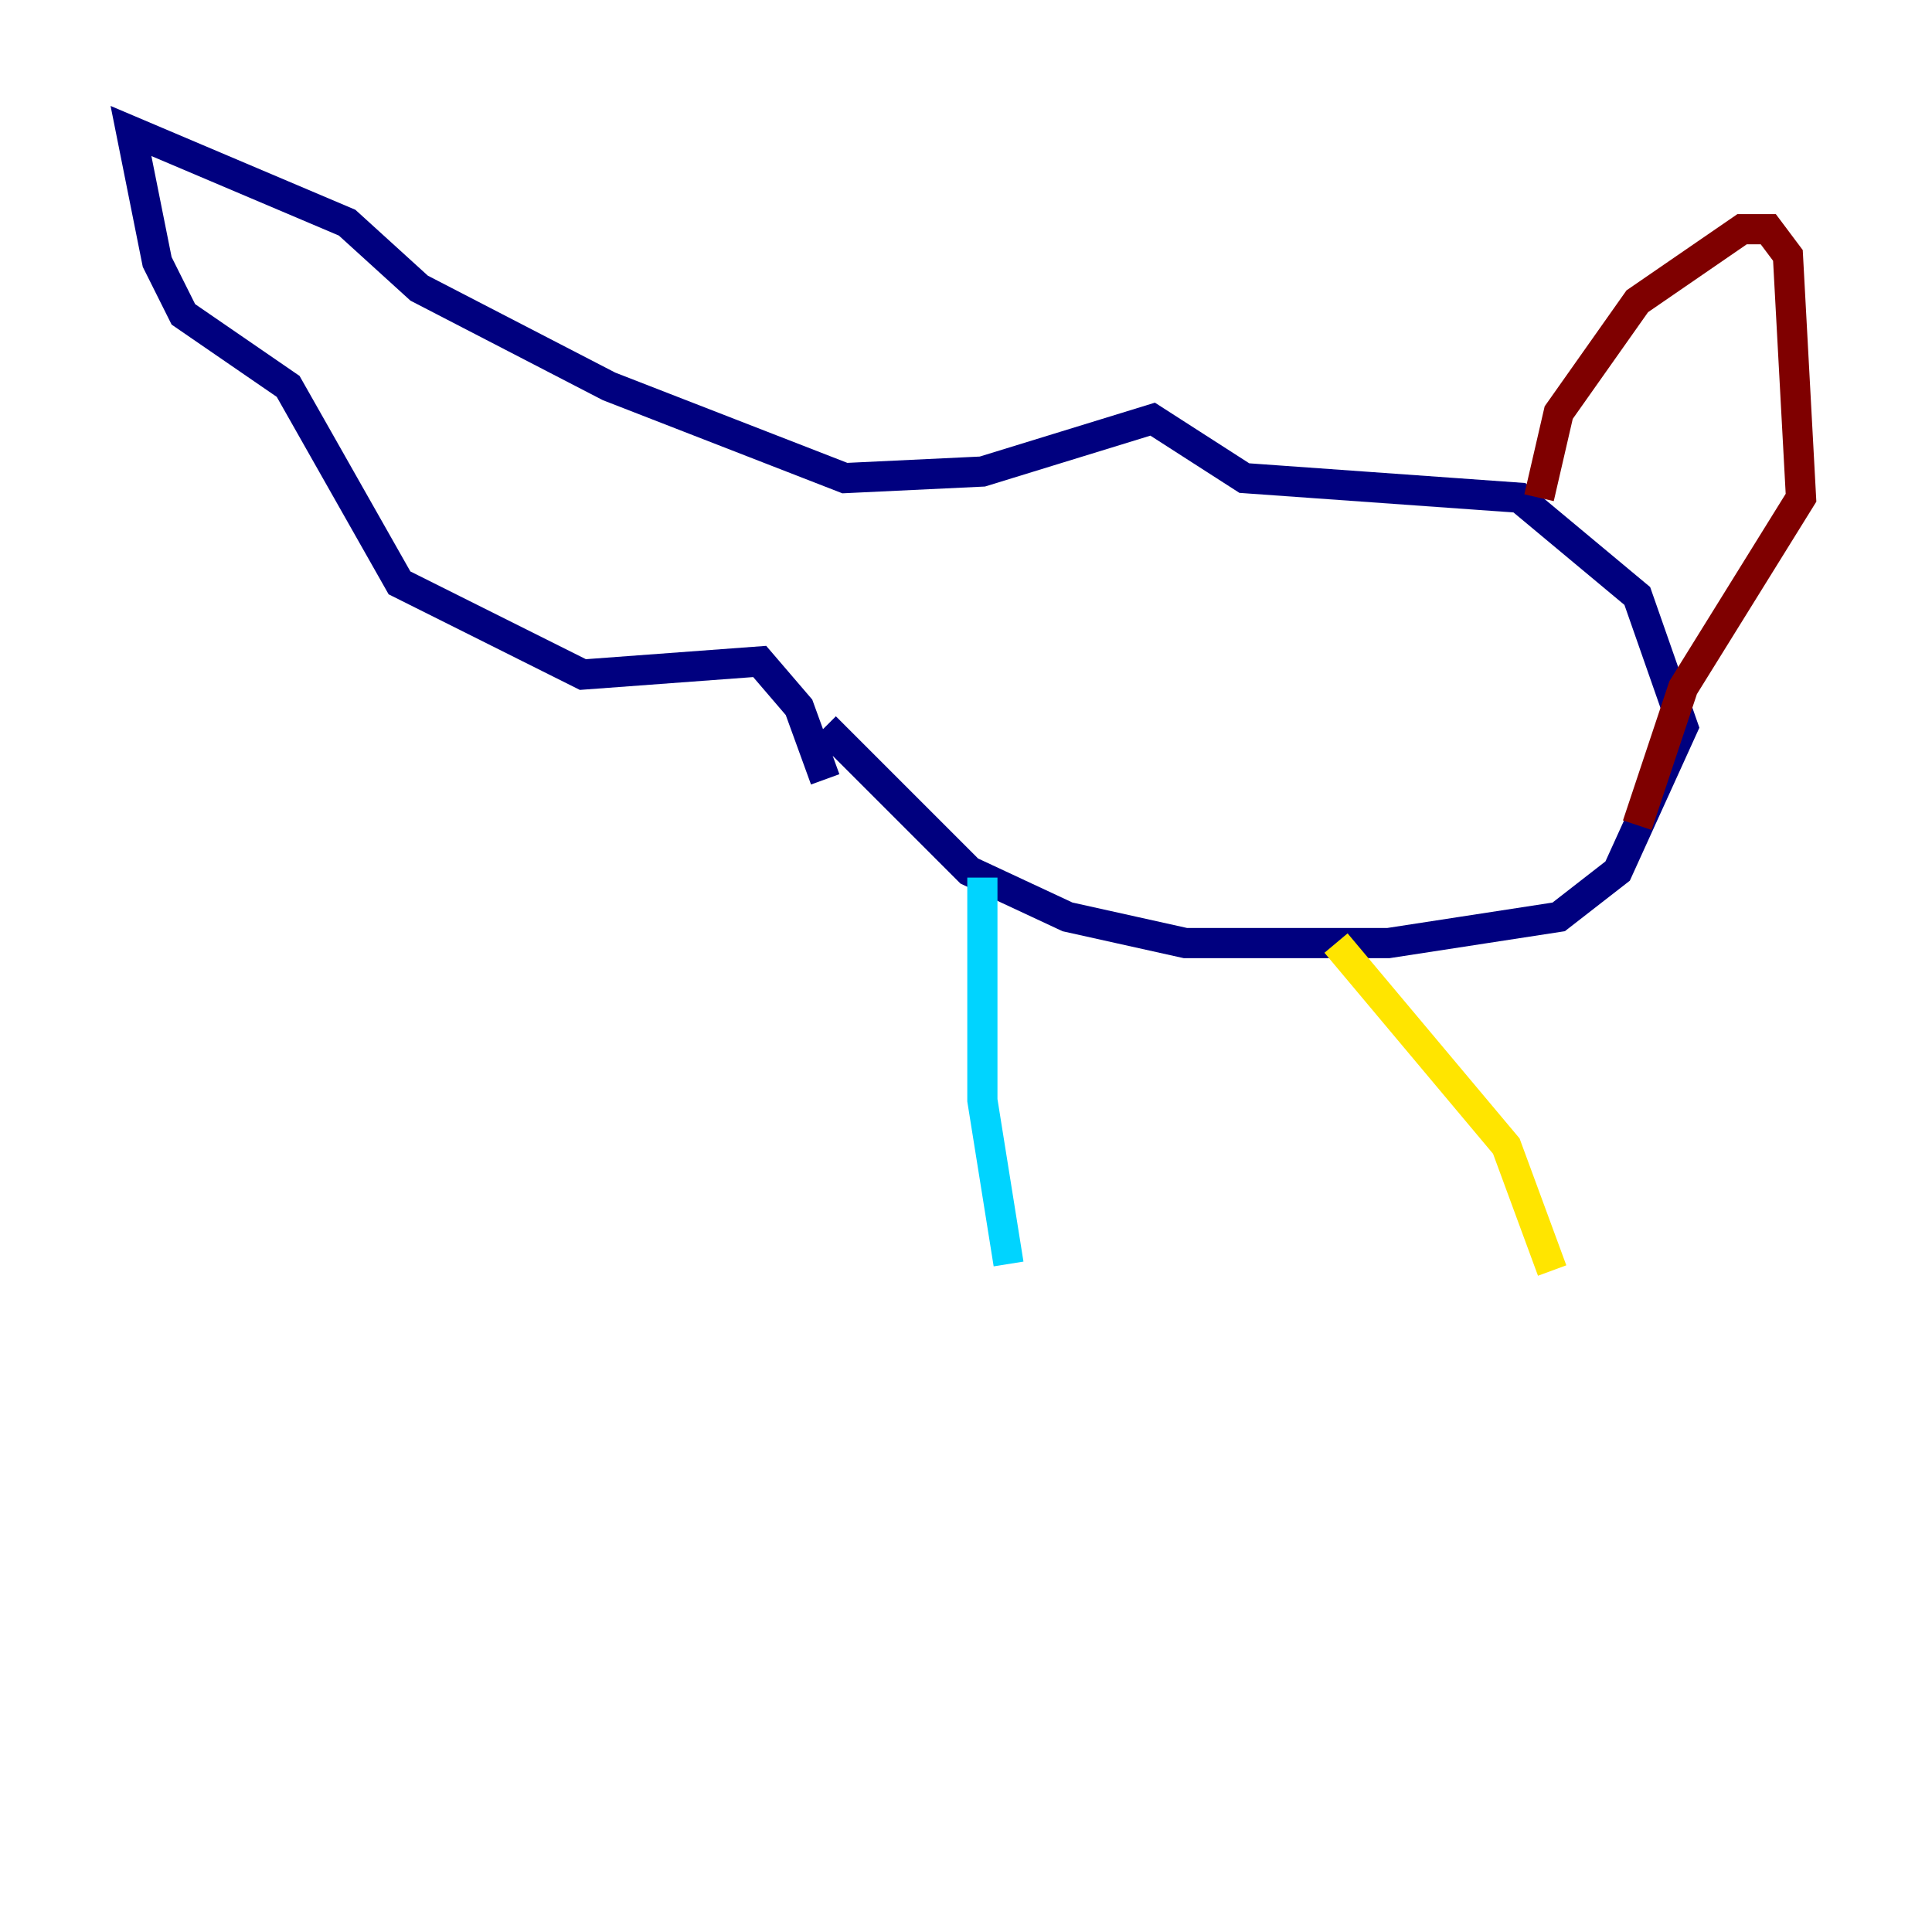 <?xml version="1.0" encoding="utf-8" ?>
<svg baseProfile="tiny" height="128" version="1.2" viewBox="0,0,128,128" width="128" xmlns="http://www.w3.org/2000/svg" xmlns:ev="http://www.w3.org/2001/xml-events" xmlns:xlink="http://www.w3.org/1999/xlink"><defs /><polyline fill="none" points="54.671,48.163 64.217,57.709 70.725,60.746 78.536,62.481 91.986,62.481 103.268,60.746 107.173,57.709 111.512,48.163 108.475,39.485 100.664,32.976 82.441,31.675 76.366,27.77 65.085,31.241 55.973,31.675 40.352,25.6 27.77,19.091 22.997,14.752 8.678,8.678 10.414,17.356 12.149,20.827 19.091,25.6 26.468,38.617 38.617,44.691 50.332,43.824 52.936,46.861 54.671,51.634" stroke="#00007f" stroke-width="2" /><polyline fill="none" points="65.085,58.142 65.085,72.895 66.82,83.742" stroke="#00d4ff" stroke-width="2" /><polyline fill="none" points="88.515,62.481 99.797,75.932 102.834,84.176" stroke="#ffe500" stroke-width="2" /><polyline fill="none" points="101.966,32.976 103.268,27.336 108.475,19.959 115.417,15.186 117.153,15.186 118.454,16.922 119.322,32.976 111.512,45.559 108.475,54.671" stroke="#7f0000" stroke-width="2" /></svg>